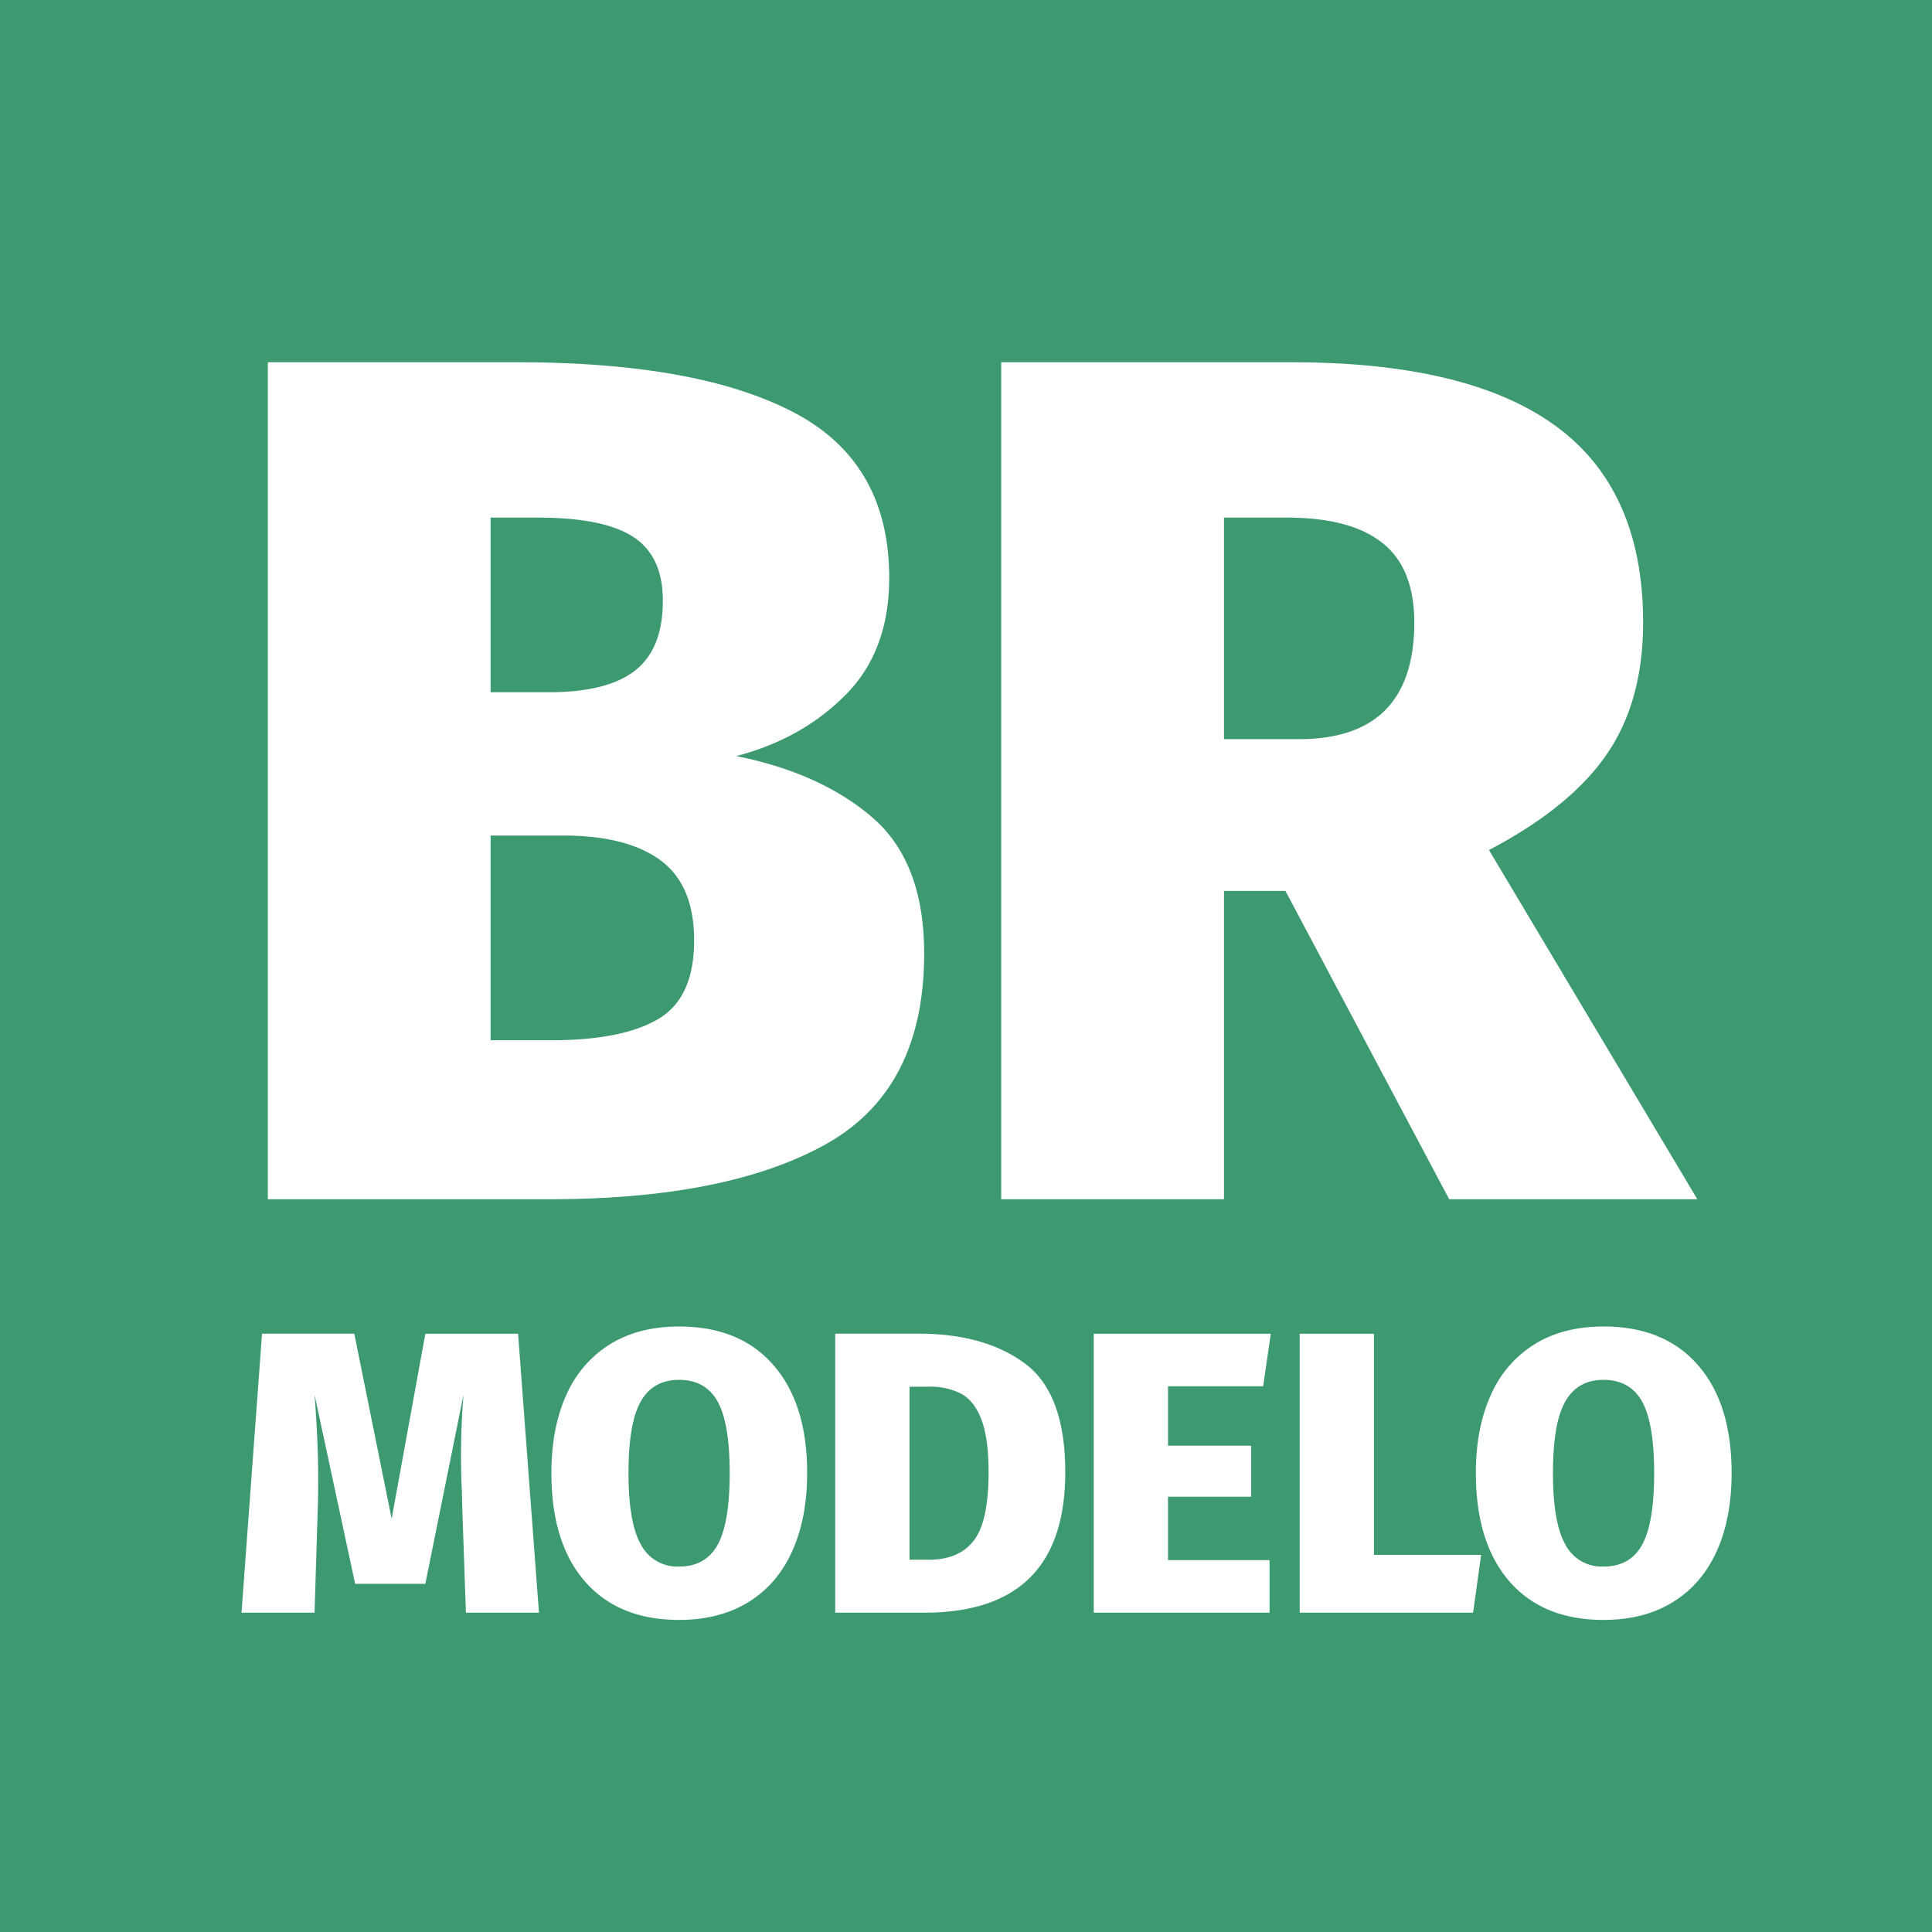 <svg width="32" height="32" fill="none" xmlns="http://www.w3.org/2000/svg"><rect width="100%" height="100%" fill="#333333" stroke="none"/><g clip-path="url(#a)"><path fill="#fff" d="M0 0h32v32H0z"/><path fill="#3d9970" d="M0 0h512v512H0z"/><path fill-rule="evenodd" clip-rule="evenodd" d="M9.103 19.863c1.955 0 3.478-.302 4.568-.907 1.09-.606 1.636-1.66 1.636-3.162 0-1.01-.286-1.762-.858-2.254-.572-.492-1.323-.831-2.254-1.017.718-.187 1.32-.522 1.805-1.008.485-.485.728-1.133.728-1.945 0-1.276-.528-2.19-1.586-2.742C12.085 6.276 10.56 6 8.564 6H4.436v13.863h4.667Zm-.02-8.398h-.957V8.573h.778c.731 0 1.26.107 1.585.32.326.212.49.564.49 1.056 0 .532-.154.918-.46 1.157-.306.24-.784.36-1.436.36Zm-.957 5.765h.997c.785 0 1.376-.116 1.775-.349.4-.233.599-.668.599-1.306 0-.612-.187-1.054-.559-1.327-.372-.273-.91-.409-1.616-.409H8.126v3.391Zm12.147 2.633v-5.106h1.018l2.712 5.106h4.11l-3.451-5.784c.89-.466 1.539-.991 1.944-1.576.406-.585.609-1.317.609-2.194 0-1.463-.482-2.547-1.446-3.252C24.805 6.352 23.345 6 21.39 6h-4.807v13.863h3.69Zm0-7.62h1.237c1.277 0 1.915-.645 1.915-1.934 0-.599-.176-1.038-.529-1.317-.352-.28-.88-.419-1.585-.419h-1.038v3.67ZM11.247 26.831c.444 0 .825-.097 1.144-.292.32-.196.562-.476.728-.841.166-.366.25-.8.25-1.3 0-.767-.187-1.363-.56-1.789-.371-.426-.892-.638-1.562-.638-.443 0-.823.097-1.14.292a1.866 1.866 0 0 0-.725.838c-.166.364-.249.796-.249 1.297 0 .77.185 1.37.555 1.795.37.425.89.638 1.56.638Zm-6.037-.12.053-1.722c.005-.12.007-.292.007-.518 0-.395-.02-.851-.06-1.37l.672 3.132h1.163l.632-3.132a12.503 12.503 0 0 0-.027 1.602l.007.286.06 1.722h1.21l-.346-4.62H7.045l-.558 3.065-.619-3.066H4.34L4 26.711h1.21Zm5.406-1.127a.679.679 0 0 0 .631.363c.293 0 .506-.12.639-.36.133-.239.2-.635.2-1.19 0-.549-.067-.944-.2-1.183-.133-.24-.346-.359-.639-.359-.288 0-.5.12-.635.36-.135.238-.202.633-.202 1.183s.068.945.206 1.186Zm4.694 1.127c1.556 0 2.334-.775 2.334-2.327 0-.869-.222-1.468-.665-1.798-.444-.33-1.03-.496-1.762-.496h-1.383v4.621h1.476Zm-.246-.877h.319c.337 0 .586-.107.748-.32.162-.212.243-.589.243-1.13 0-.372-.04-.661-.117-.867-.077-.206-.188-.35-.332-.43a1.123 1.123 0 0 0-.549-.119h-.312v2.866Zm5.964.877v-.87h-1.682V24.79h1.376v-.845h-1.376v-.984h1.576l.126-.87h-2.932v4.62h2.912Zm1.729-.957h1.775l-.133.957h-2.872v-4.62h1.23v3.663Zm3.803 1.077c.443 0 .824-.097 1.143-.292.32-.196.562-.476.729-.841.166-.366.249-.8.249-1.3 0-.767-.186-1.363-.559-1.789-.372-.426-.893-.638-1.562-.638-.443 0-.823.097-1.14.292a1.866 1.866 0 0 0-.725.838c-.166.364-.25.796-.25 1.297 0 .77.186 1.37.556 1.795.37.425.89.638 1.559.638Zm-.632-1.247a.679.679 0 0 0 .632.363c.292 0 .505-.12.638-.36.133-.239.2-.635.2-1.19 0-.549-.067-.944-.2-1.183-.133-.24-.346-.359-.638-.359-.288 0-.5.12-.635.36-.135.238-.203.633-.203 1.183s.069.945.206 1.186Z" fill="#fff"/></g><defs><clipPath id="a"><path fill="#fff" d="M0 0h32v32H0z"/></clipPath></defs></svg>
